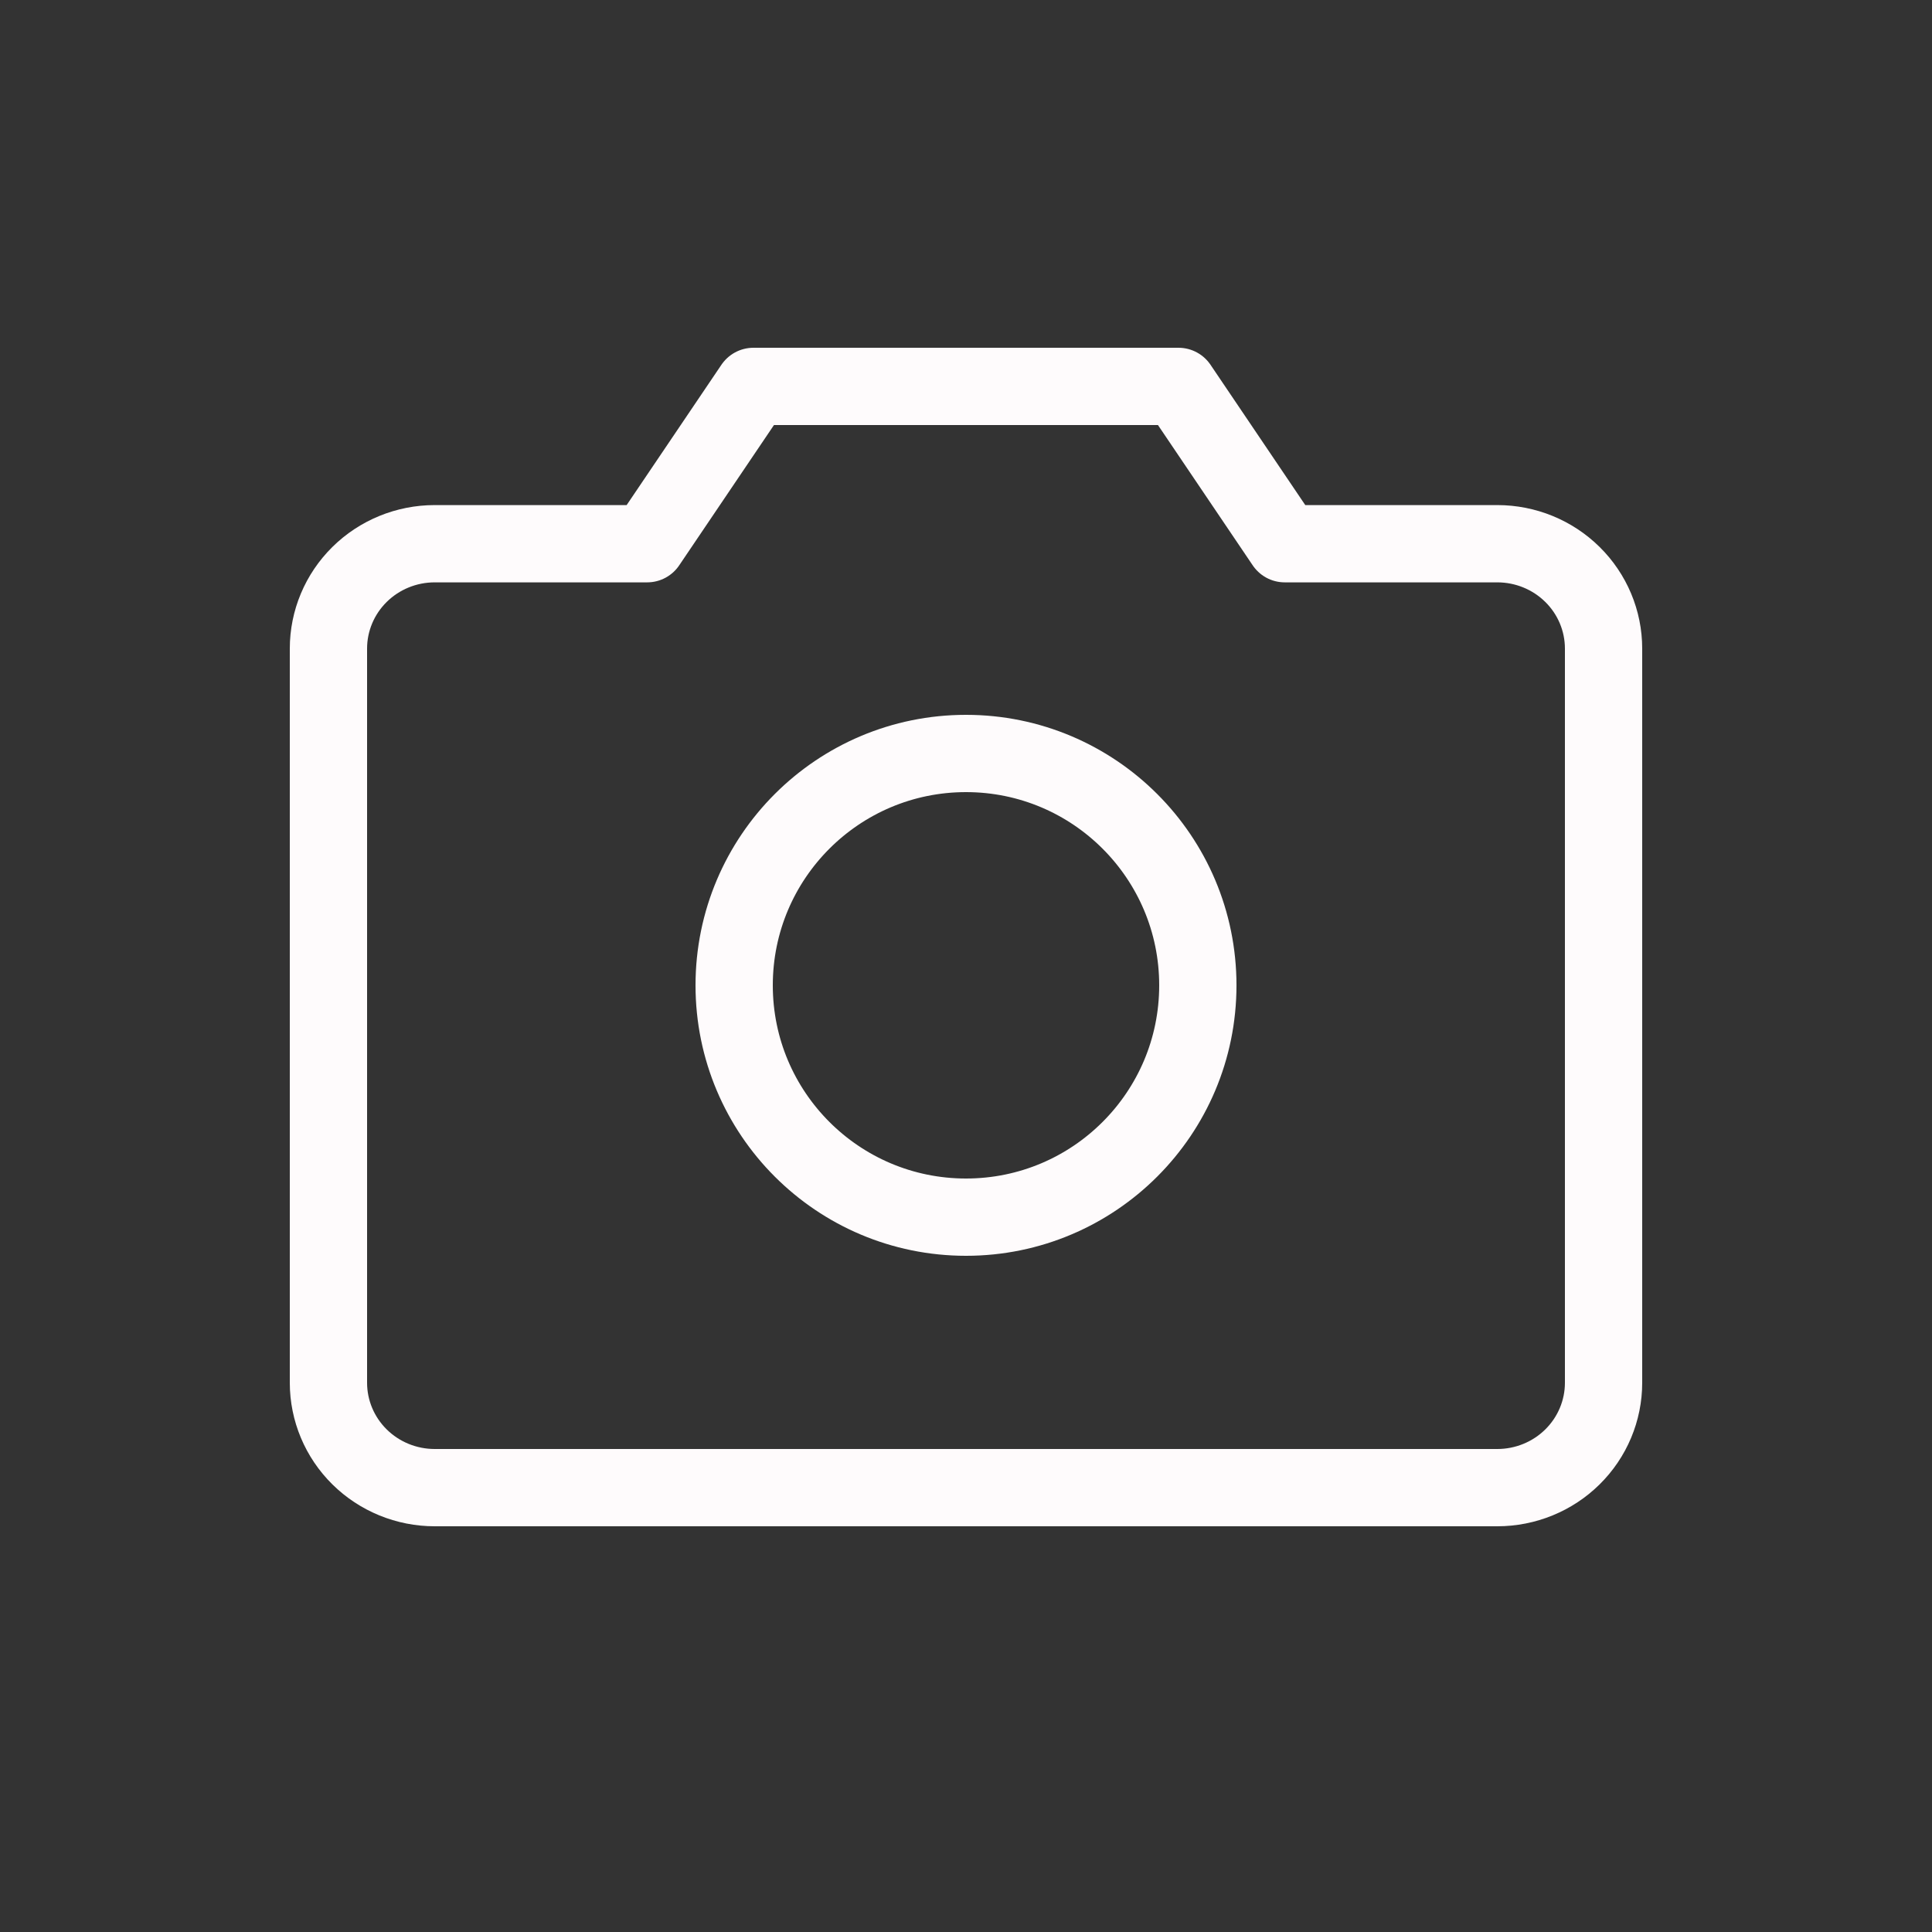 <svg width="100" height="100" viewBox="0 0 100 100" fill="none" xmlns="http://www.w3.org/2000/svg">
<rect x="0" y="0" width="100" height="100" fill="#333333" stroke="none"/>
<path d="M77.5 77H22.5C21.041 77 19.642 76.428 18.611 75.41C17.579 74.392 17 73.011 17 71.571V33.571C17 32.132 17.579 30.751 18.611 29.733C19.642 28.715 21.041 28.143 22.5 28.143H33.498L38.998 20H60.998L66.498 28.143H77.5C78.959 28.143 80.358 28.715 81.389 29.733C82.421 30.751 83 32.132 83 33.571V71.571C83 73.011 82.421 74.392 81.389 75.41C80.358 76.428 78.959 77 77.5 77Z" stroke="#FEFBFC" stroke-width="4" stroke-linecap="round" stroke-linejoin="round"/>
<path d="M50 63C56.627 63 62 57.627 62 51C62 44.373 56.627 39 50 39C43.373 39 38 44.373 38 51C38 57.627 43.373 63 50 63Z" stroke="#FEFBFC" stroke-width="4" stroke-linecap="round" stroke-linejoin="round"/>
</svg>
